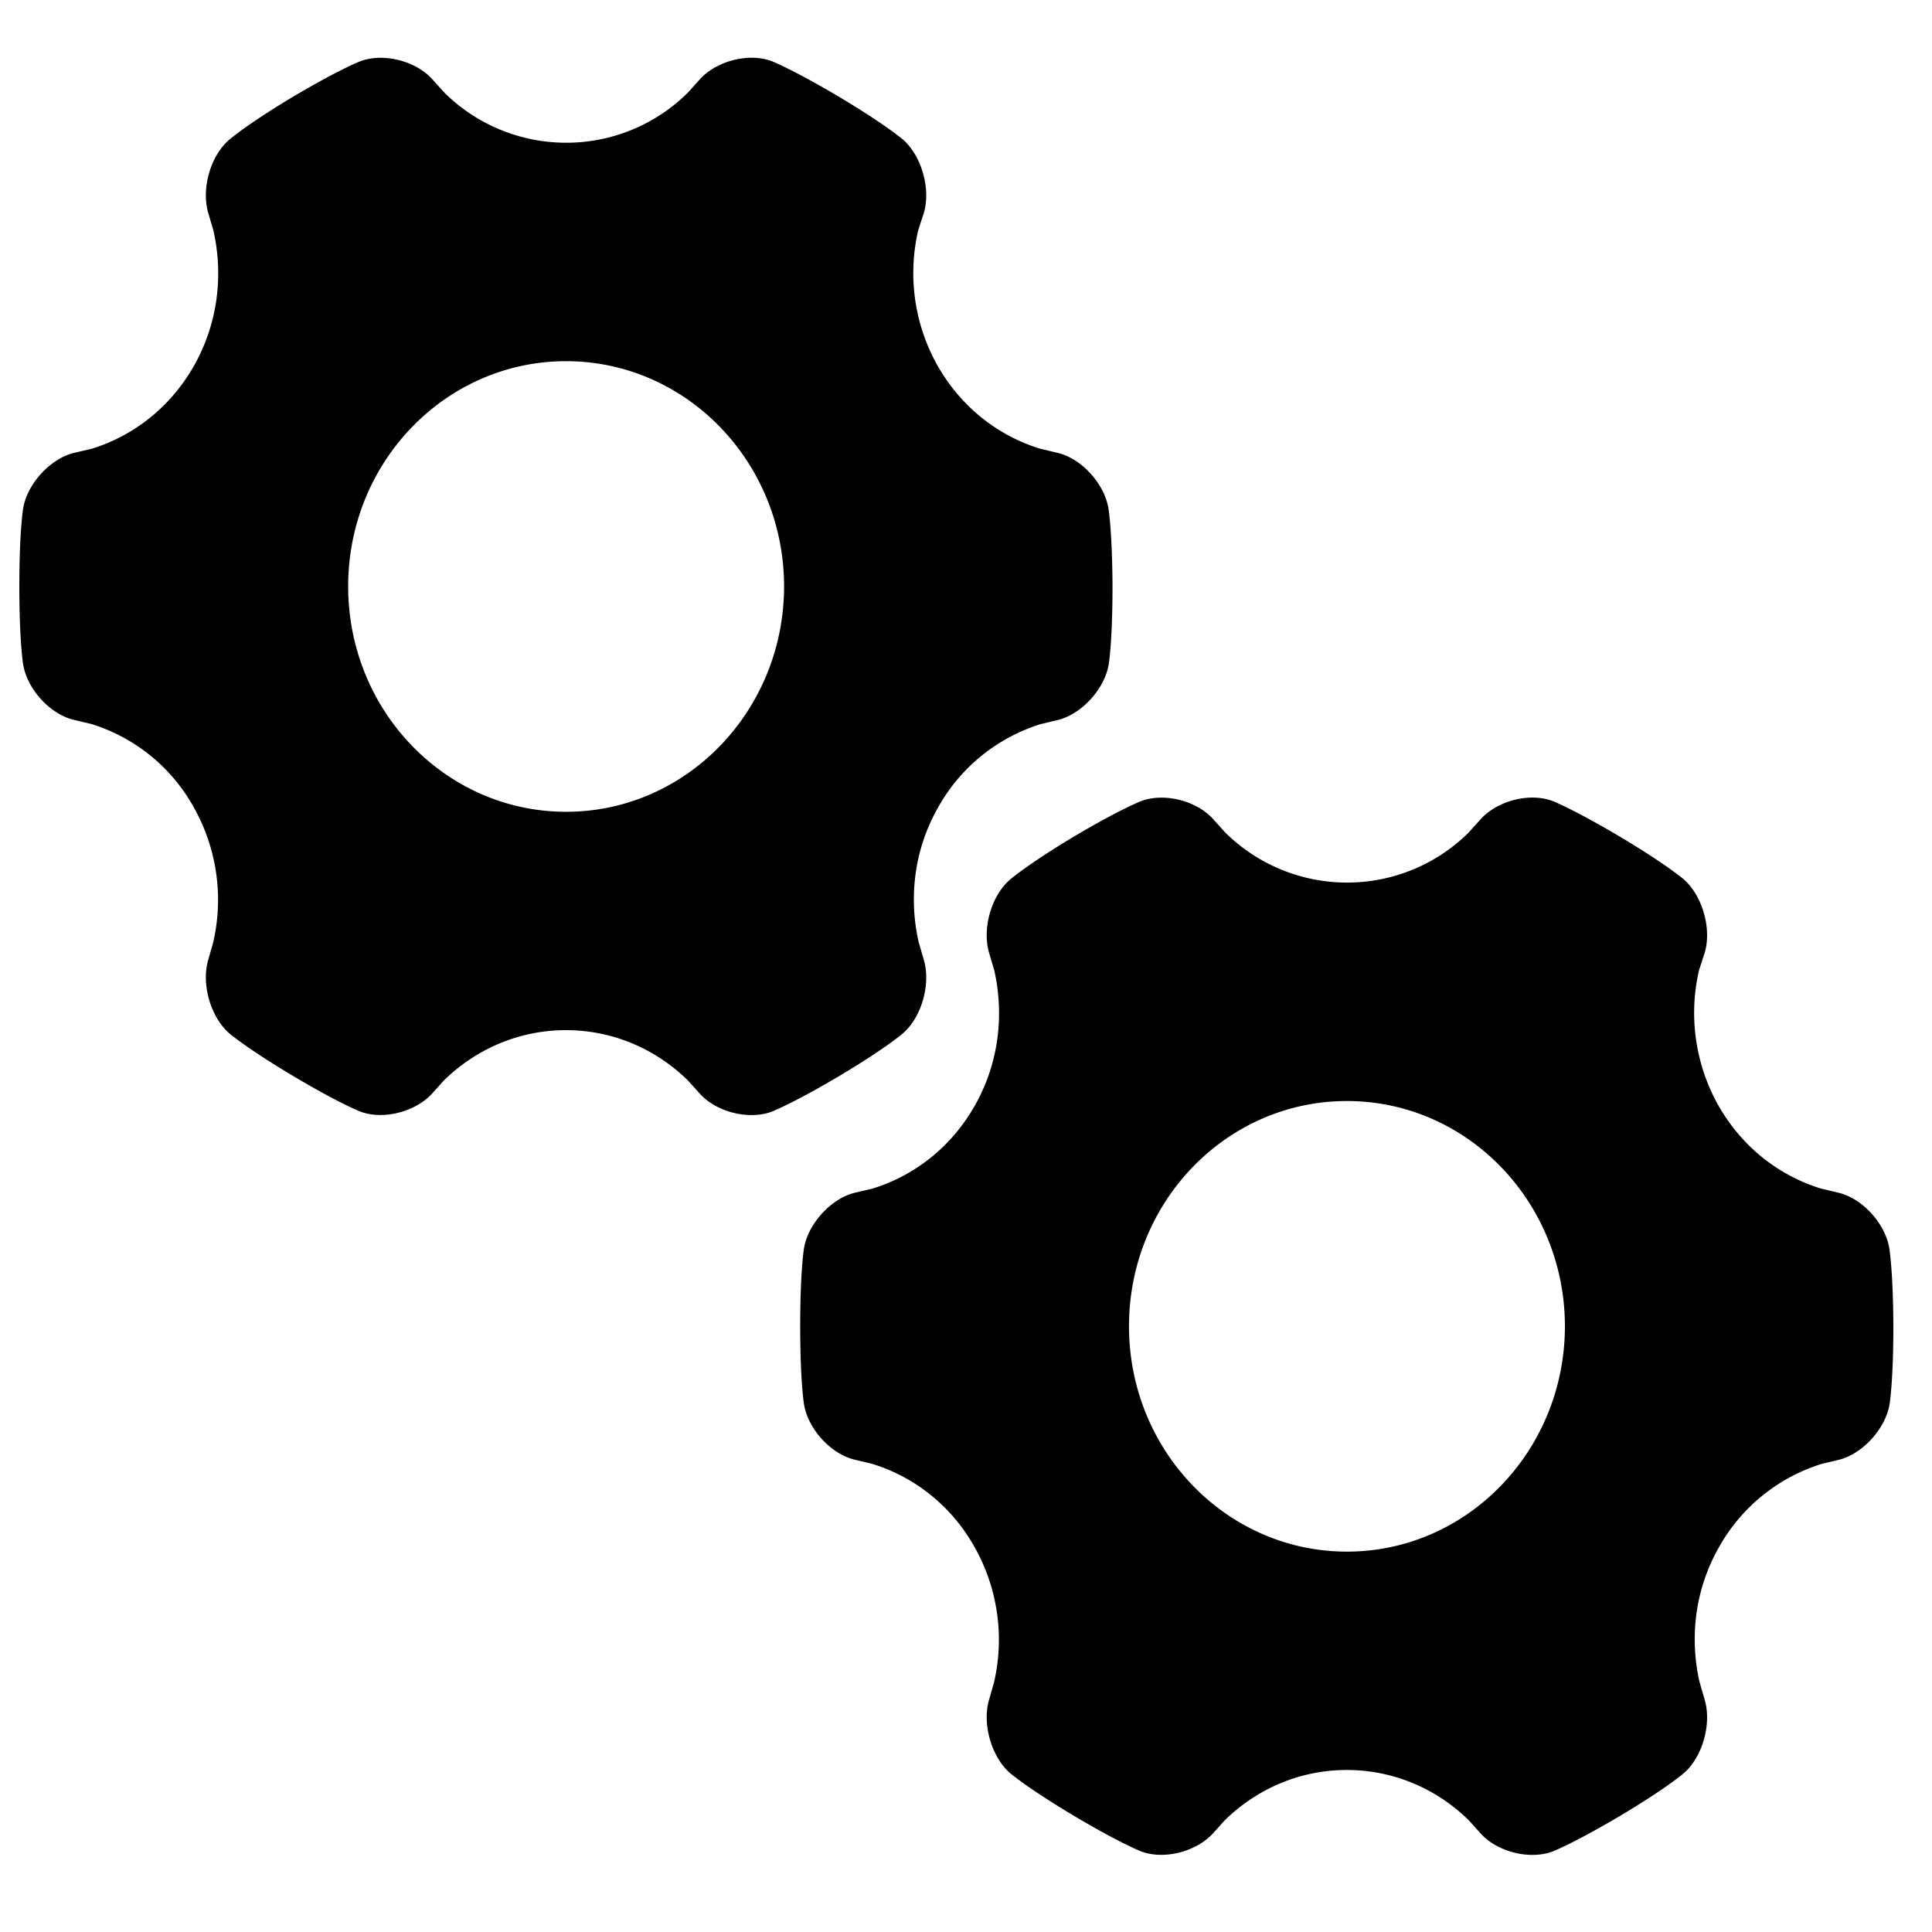 <?xml version="1.0" standalone="no"?><!DOCTYPE svg PUBLIC "-//W3C//DTD SVG 1.1//EN" "http://www.w3.org/Graphics/SVG/1.1/DTD/svg11.dtd"><svg t="1571972703885" class="icon" viewBox="0 0 1024 1024" version="1.1" xmlns="http://www.w3.org/2000/svg" p-id="5636" xmlns:xlink="http://www.w3.org/1999/xlink" width="200" height="200"><defs><style type="text/css"></style></defs><path d="M587.459 269.23c-2.253-13.046-14.388-26.347-27.044-29.235l-9.421-2.253c-22.15-6.922-41.79-22.088-54.323-44.38a100.065 100.065 0 0 1-10.005-71.28l2.98-9.186c3.779-12.677-1.126-30.188-11.018-38.892 0 0-8.878-7.741-33.813-22.63-24.995-14.807-35.747-18.944-35.747-18.944-12.125-4.587-29.174-0.205-38.063 9.534l-6.563 7.28a91.402 91.402 0 0 1-64.39 26.41 91.77 91.77 0 0 1-64.593-26.625l-6.37-7.065c-8.755-9.739-25.866-14.05-38.062-9.524 0 0-10.885 4.127-35.88 18.934-24.997 15.022-33.752 22.774-33.752 22.774-9.881 8.56-14.786 25.938-11.008 38.748l2.714 9.257c5.314 23.398 2.519 48.783-10.005 71.209-12.533 22.415-32.368 37.724-54.65 44.523l-9.083 2.12c-12.473 2.939-24.74 16.108-27.055 29.225 0 0-2.058 11.725-2.058 41.564 0 29.83 2.058 41.554 2.058 41.554 2.253 13.169 14.388 26.337 27.055 29.235l8.878 2.11a93.696 93.696 0 0 1 54.722 44.667 99.963 99.963 0 0 1 10.005 71.26l-2.58 9.062c-3.78 12.667 1.126 30.188 11.007 38.892 0 0 8.889 7.741 33.823 22.63 24.996 14.879 35.748 18.944 35.748 18.944 12.124 4.588 29.174 0.184 38.052-9.533l6.246-6.943c16.906-16.538 39.66-26.675 64.717-26.675 25.067 0 47.943 10.21 64.717 26.747l6.246 6.932c8.755 9.728 25.856 14.06 38.062 9.534 0 0 10.875-4.127 35.87-18.934 24.997-14.89 33.752-22.64 33.752-22.64 9.892-8.582 14.797-26.072 11.018-38.882l-2.724-9.39c-5.304-23.276-2.519-48.66 10.015-70.933a94.536 94.536 0 0 1 54.723-44.667l8.878-2.12c12.472-2.959 24.73-16.127 27.054-29.224 0 0 2.058-11.725 2.058-41.564-0.133-29.83-2.191-41.626-2.191-41.626zM300.052 430.264c-63.733 0-115.517-53.422-115.517-119.48 0-65.915 51.65-119.347 115.517-119.347 63.724 0 115.528 53.432 115.528 119.49-0.133 65.915-51.804 119.337-115.528 119.337z m701.277 231.097c-2.253-13.046-14.388-26.348-27.054-29.225l-9.421-2.263c-22.15-6.923-41.78-22.088-54.313-44.38a100.116 100.116 0 0 1-10.015-71.281l2.99-9.185c3.779-12.678-1.136-30.188-11.018-38.892 0 0-8.888-7.741-33.813-22.63-24.995-14.807-35.747-18.934-35.747-18.934-12.135-4.598-29.174-0.215-38.062 9.523l-6.575 7.28a91.382 91.382 0 0 1-64.389 26.41 91.77 91.77 0 0 1-64.594-26.624l-6.359-7.056c-8.755-9.748-25.866-14.06-38.062-9.533 0 0-10.885 4.127-35.88 18.934-24.997 15.032-33.752 22.773-33.752 22.773-9.881 8.561-14.797 25.938-11.018 38.749l2.724 9.257c5.304 23.408 2.519 48.793-10.015 71.208-12.523 22.416-32.368 37.725-54.65 44.524l-9.073 2.12c-12.473 2.949-24.74 16.117-27.065 29.225 0 0-2.048 11.724-2.048 41.564 0 29.829 2.048 41.554 2.048 41.554 2.253 13.168 14.388 26.337 27.065 29.235l8.878 2.11c22.282 6.799 42.25 22.108 54.712 44.666a99.983 99.983 0 0 1 10.015 71.27l-2.591 9.053c-3.779 12.677 1.137 30.187 11.018 38.891 0 0 8.889 7.742 33.813 22.63 24.996 14.88 35.748 18.945 35.748 18.945 12.134 4.587 29.173 0.194 38.062-9.534l6.246-6.942c16.906-16.538 39.65-26.676 64.717-26.676 25.057 0 47.944 10.21 64.717 26.747l6.246 6.943c8.745 9.718 25.856 14.05 38.052 9.523 0 0 10.875-4.127 35.88-18.934 24.997-14.889 33.752-22.63 33.752-22.63 9.882-8.581 14.797-26.081 11.018-38.892l-2.724-9.39c-5.304-23.275-2.519-48.65 10.015-70.932a94.546 94.546 0 0 1 54.712-44.667l8.889-2.12c12.462-2.959 24.73-16.128 27.054-29.225 0 0 2.058-11.724 2.058-41.554-0.133-29.839-2.191-41.635-2.191-41.635zM713.912 822.395c-63.723 0-115.517-53.422-115.517-119.47 0-65.925 51.66-119.358 115.517-119.358 63.734 0 115.528 53.433 115.528 119.49-0.133 65.916-51.794 119.338-115.528 119.338z" p-id="5637"></path></svg>